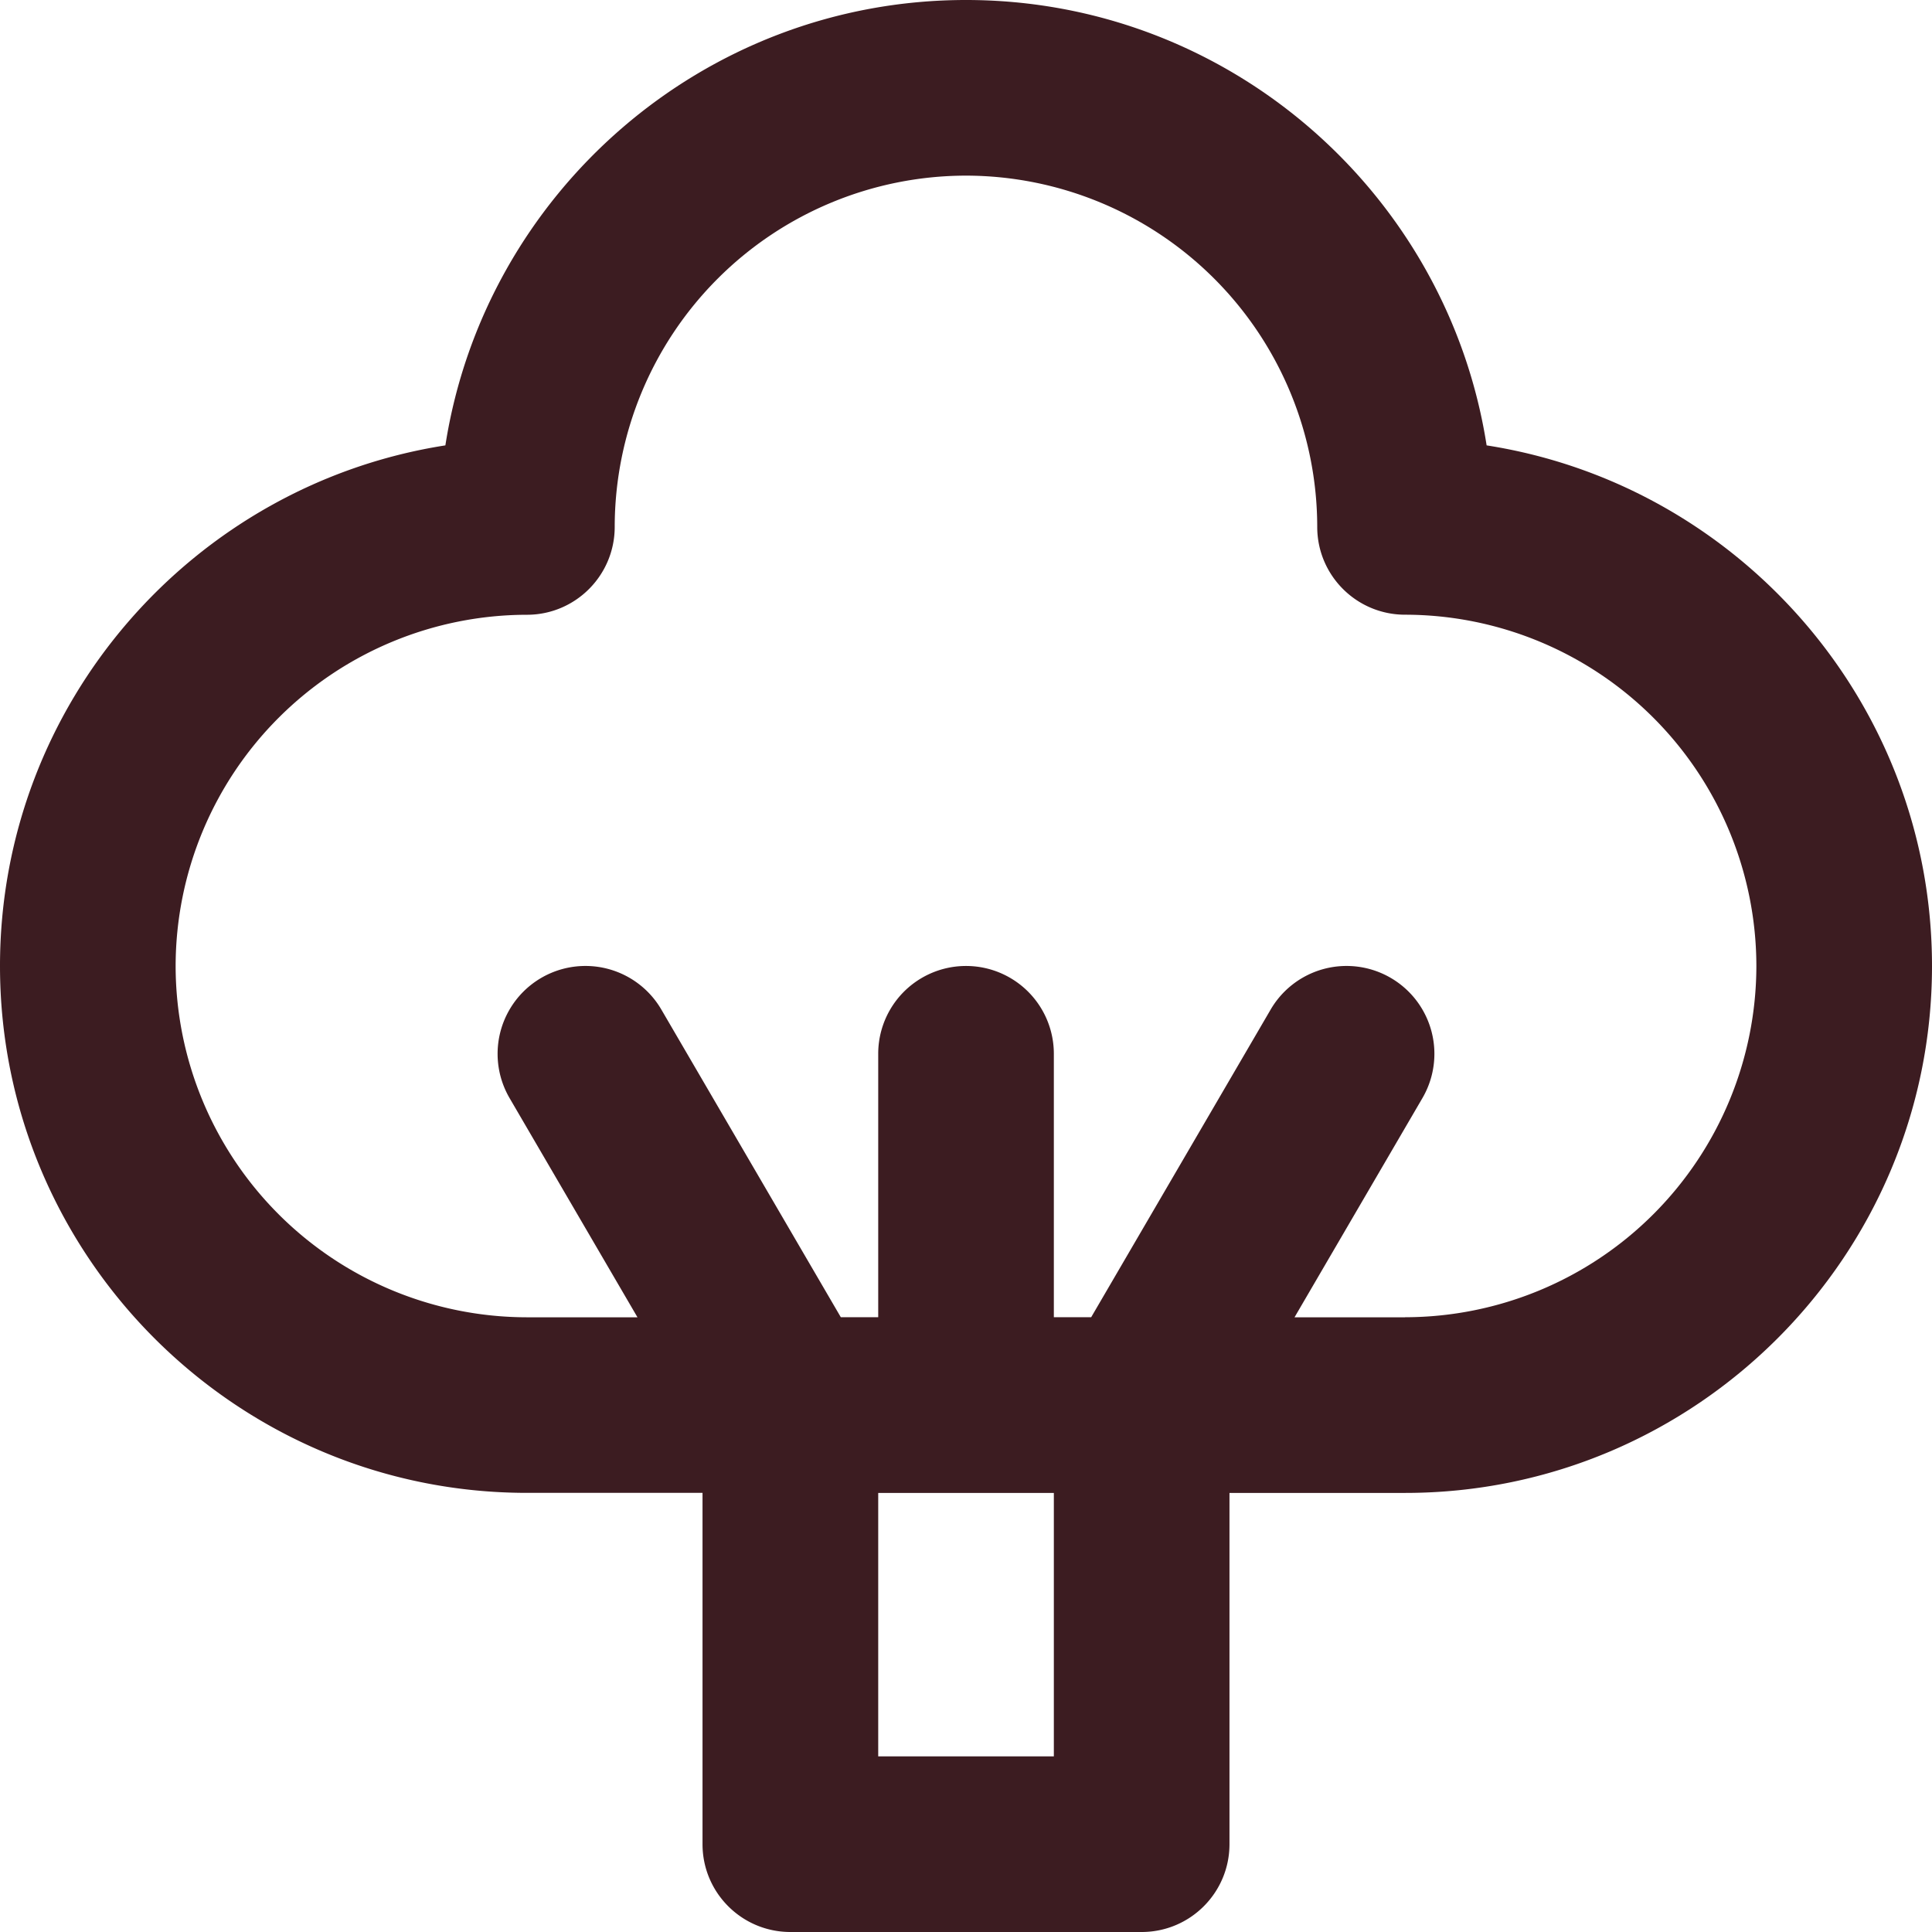 <svg xmlns="http://www.w3.org/2000/svg" width="31.571" height="31.571" viewBox="688 206.429 31.571 31.571"><path d="M712.293 213.707c-.642-4.117-4.213-7.278-8.507-7.278-4.295 0-7.866 3.16-8.508 7.278-4.117.642-7.278 4.213-7.278 8.507 0 4.748 3.863 8.61 8.61 8.61h2.87v5.741c0 .793.643 1.435 1.436 1.435h5.74c.792 0 1.435-.642 1.435-1.435v-5.74h2.87c4.748 0 8.61-3.863 8.61-8.61 0-4.295-3.16-7.866-7.278-8.508Zm-7.072 21.423h-2.87v-4.305h2.87v4.305Zm5.74-7.175h-1.807l2.09-3.582a1.435 1.435 0 1 0-2.48-1.447l-2.933 5.028h-.61v-4.305a1.435 1.435 0 0 0-2.87 0v4.305h-.611l-2.933-5.028a1.435 1.435 0 0 0-2.48 1.447l2.09 3.582h-1.807a5.747 5.747 0 0 1-5.74-5.74 5.747 5.747 0 0 1 5.74-5.74c.793 0 1.435-.643 1.435-1.436a5.747 5.747 0 0 1 5.74-5.74 5.747 5.747 0 0 1 5.74 5.74c0 .793.643 1.435 1.436 1.435a5.747 5.747 0 0 1 5.74 5.74 5.747 5.747 0 0 1-5.74 5.74Z" fill="#3c1c21" fillRule="evenodd" data-name="XMLID_309_"/></svg>